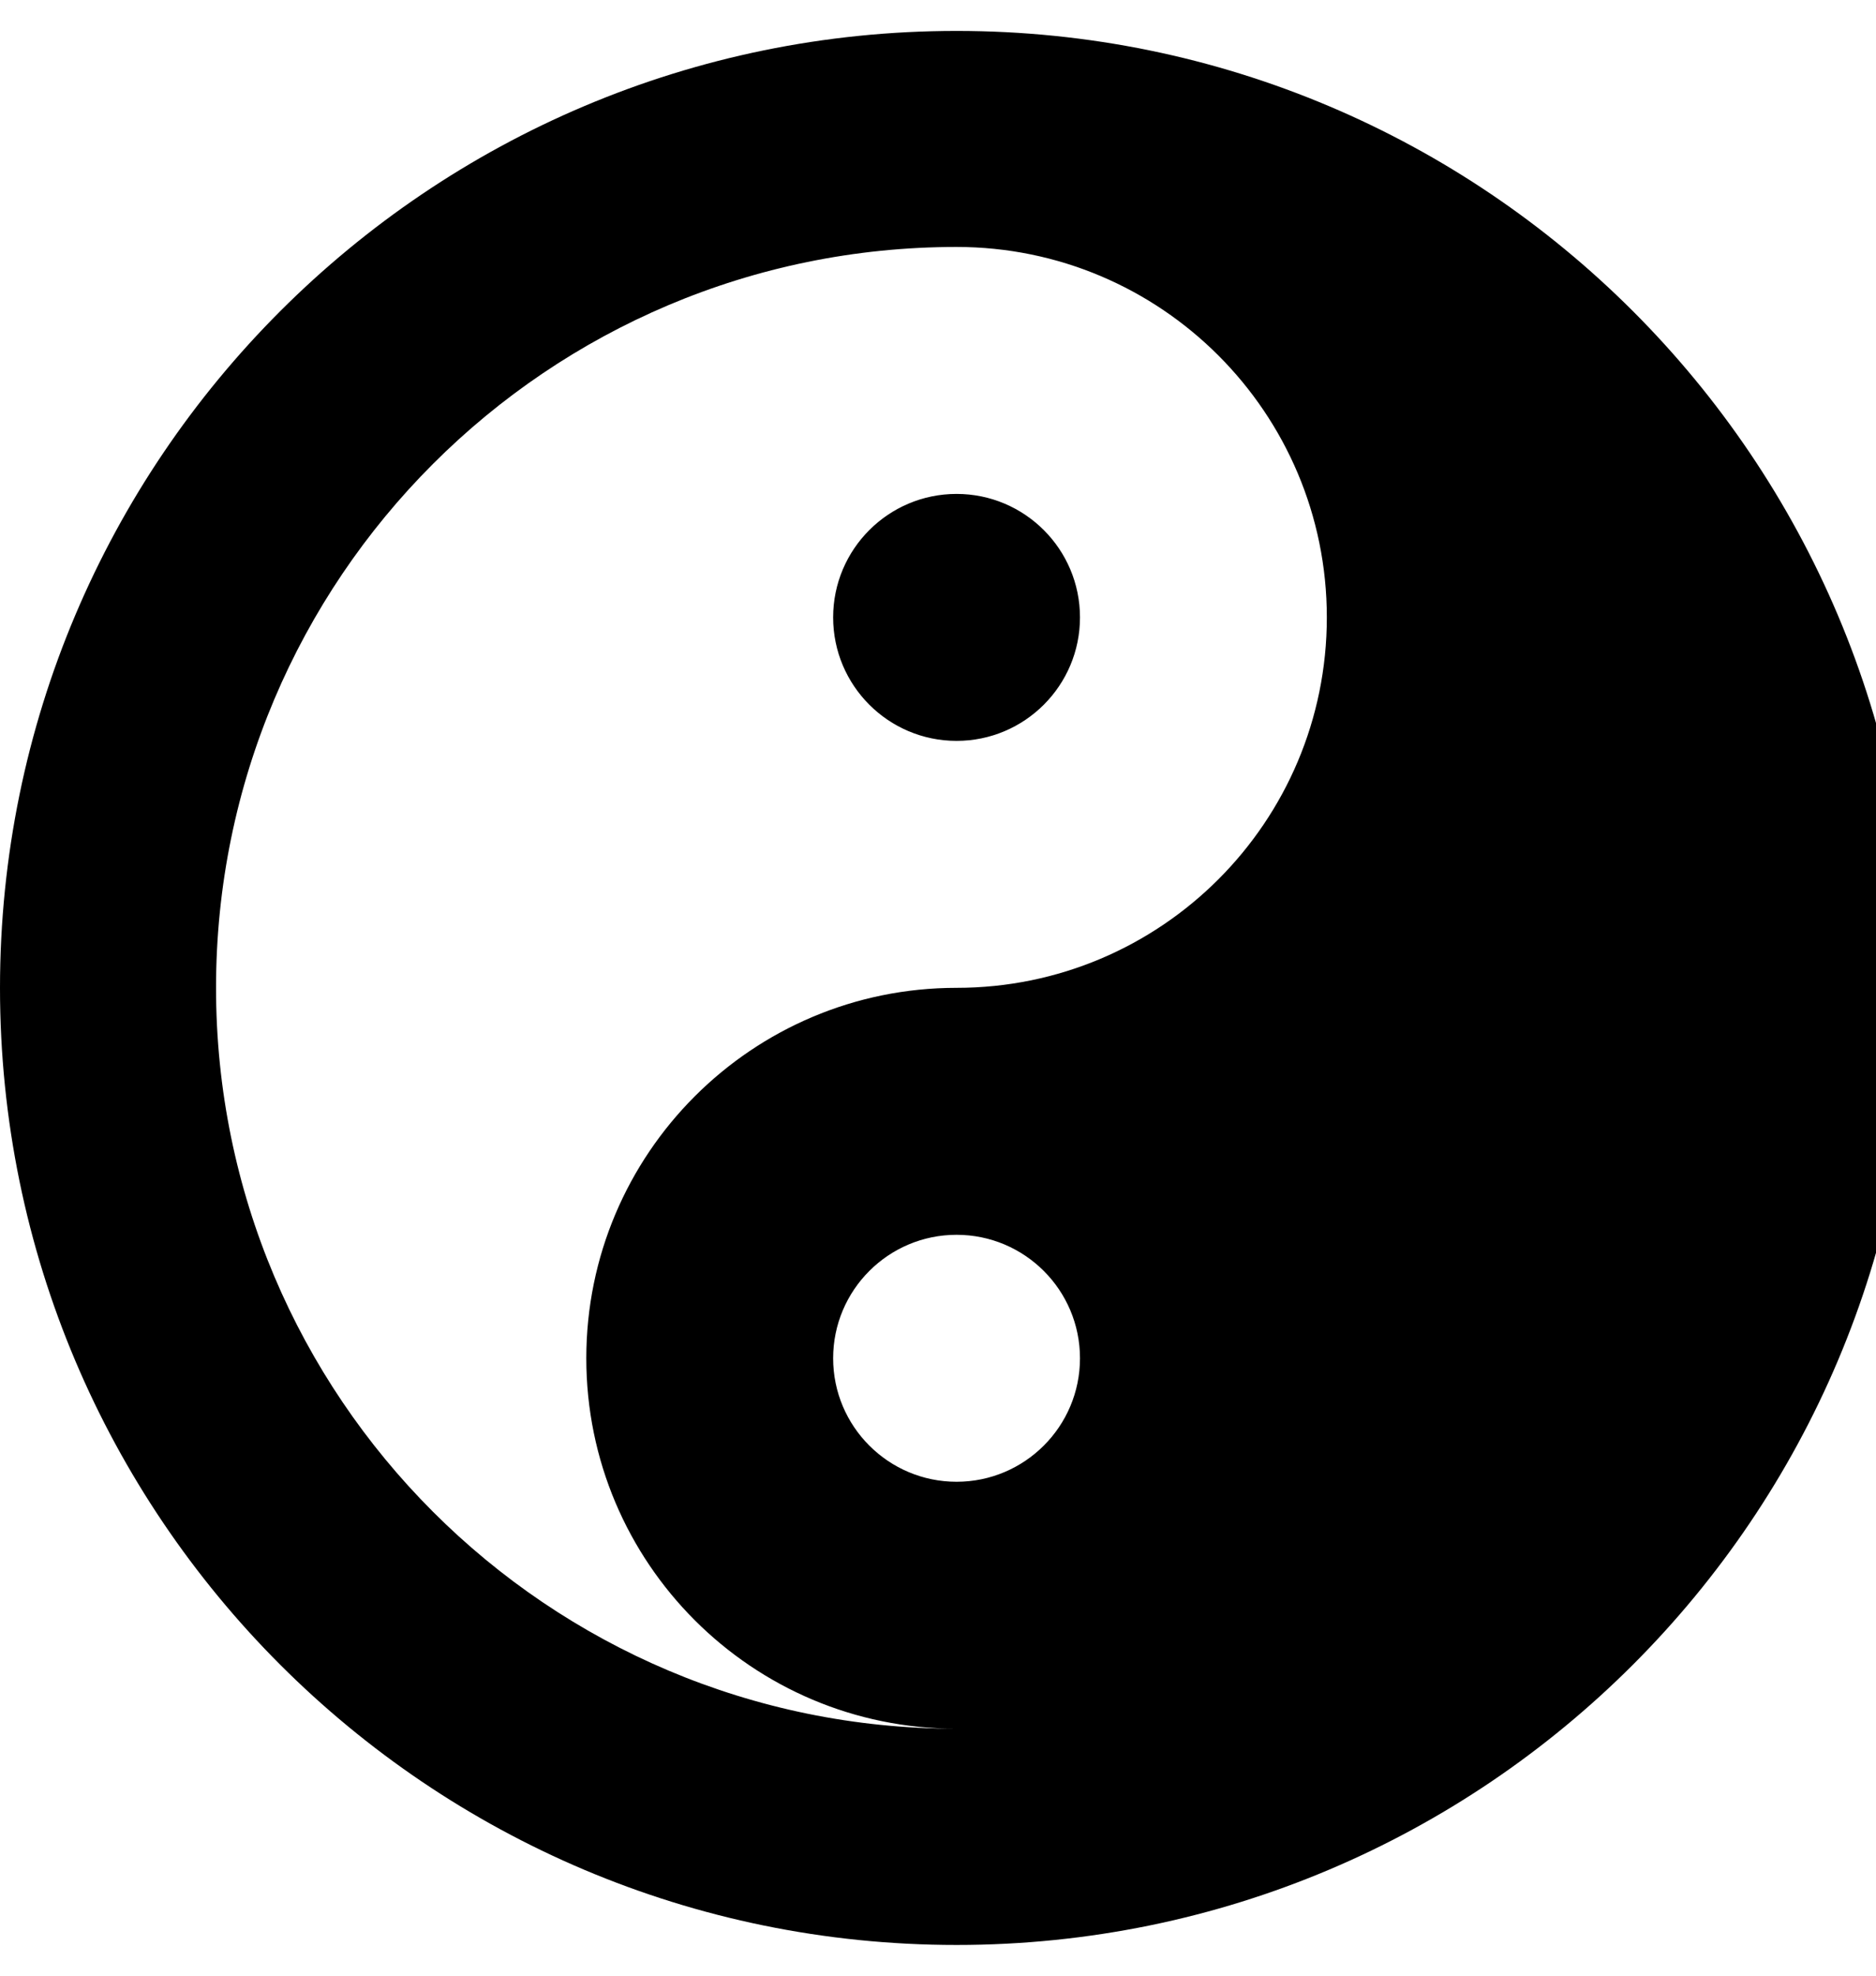 <!-- Generated by IcoMoon.io -->
<svg version="1.1" xmlns="http://www.w3.org/2000/svg" width="19" height="20" viewBox="0 0 19 20">
<title>yin-yang</title>
<path d="M9.688 0.313c-5.35 0-9.688 4.337-9.688 9.688s4.337 9.688 9.688 9.688 9.688-4.337 9.688-9.688-4.337-9.688-9.688-9.688zM9.688 15c-0.69 0-1.25-0.56-1.25-1.25s0.56-1.25 1.25-1.25 1.25 0.56 1.25 1.25-0.56 1.25-1.25 1.25zM9.688 10c-2.071 0-3.75 1.679-3.75 3.75s1.679 3.75 3.75 3.75c-4.142 0-7.5-3.358-7.5-7.5s3.358-7.5 7.5-7.5c2.071 0 3.75 1.679 3.75 3.75s-1.679 3.75-3.75 3.75zM9.688 5c-0.69 0-1.25 0.56-1.25 1.25s0.56 1.25 1.25 1.25 1.25-0.56 1.25-1.25-0.56-1.25-1.25-1.25z"></path>
</svg>
